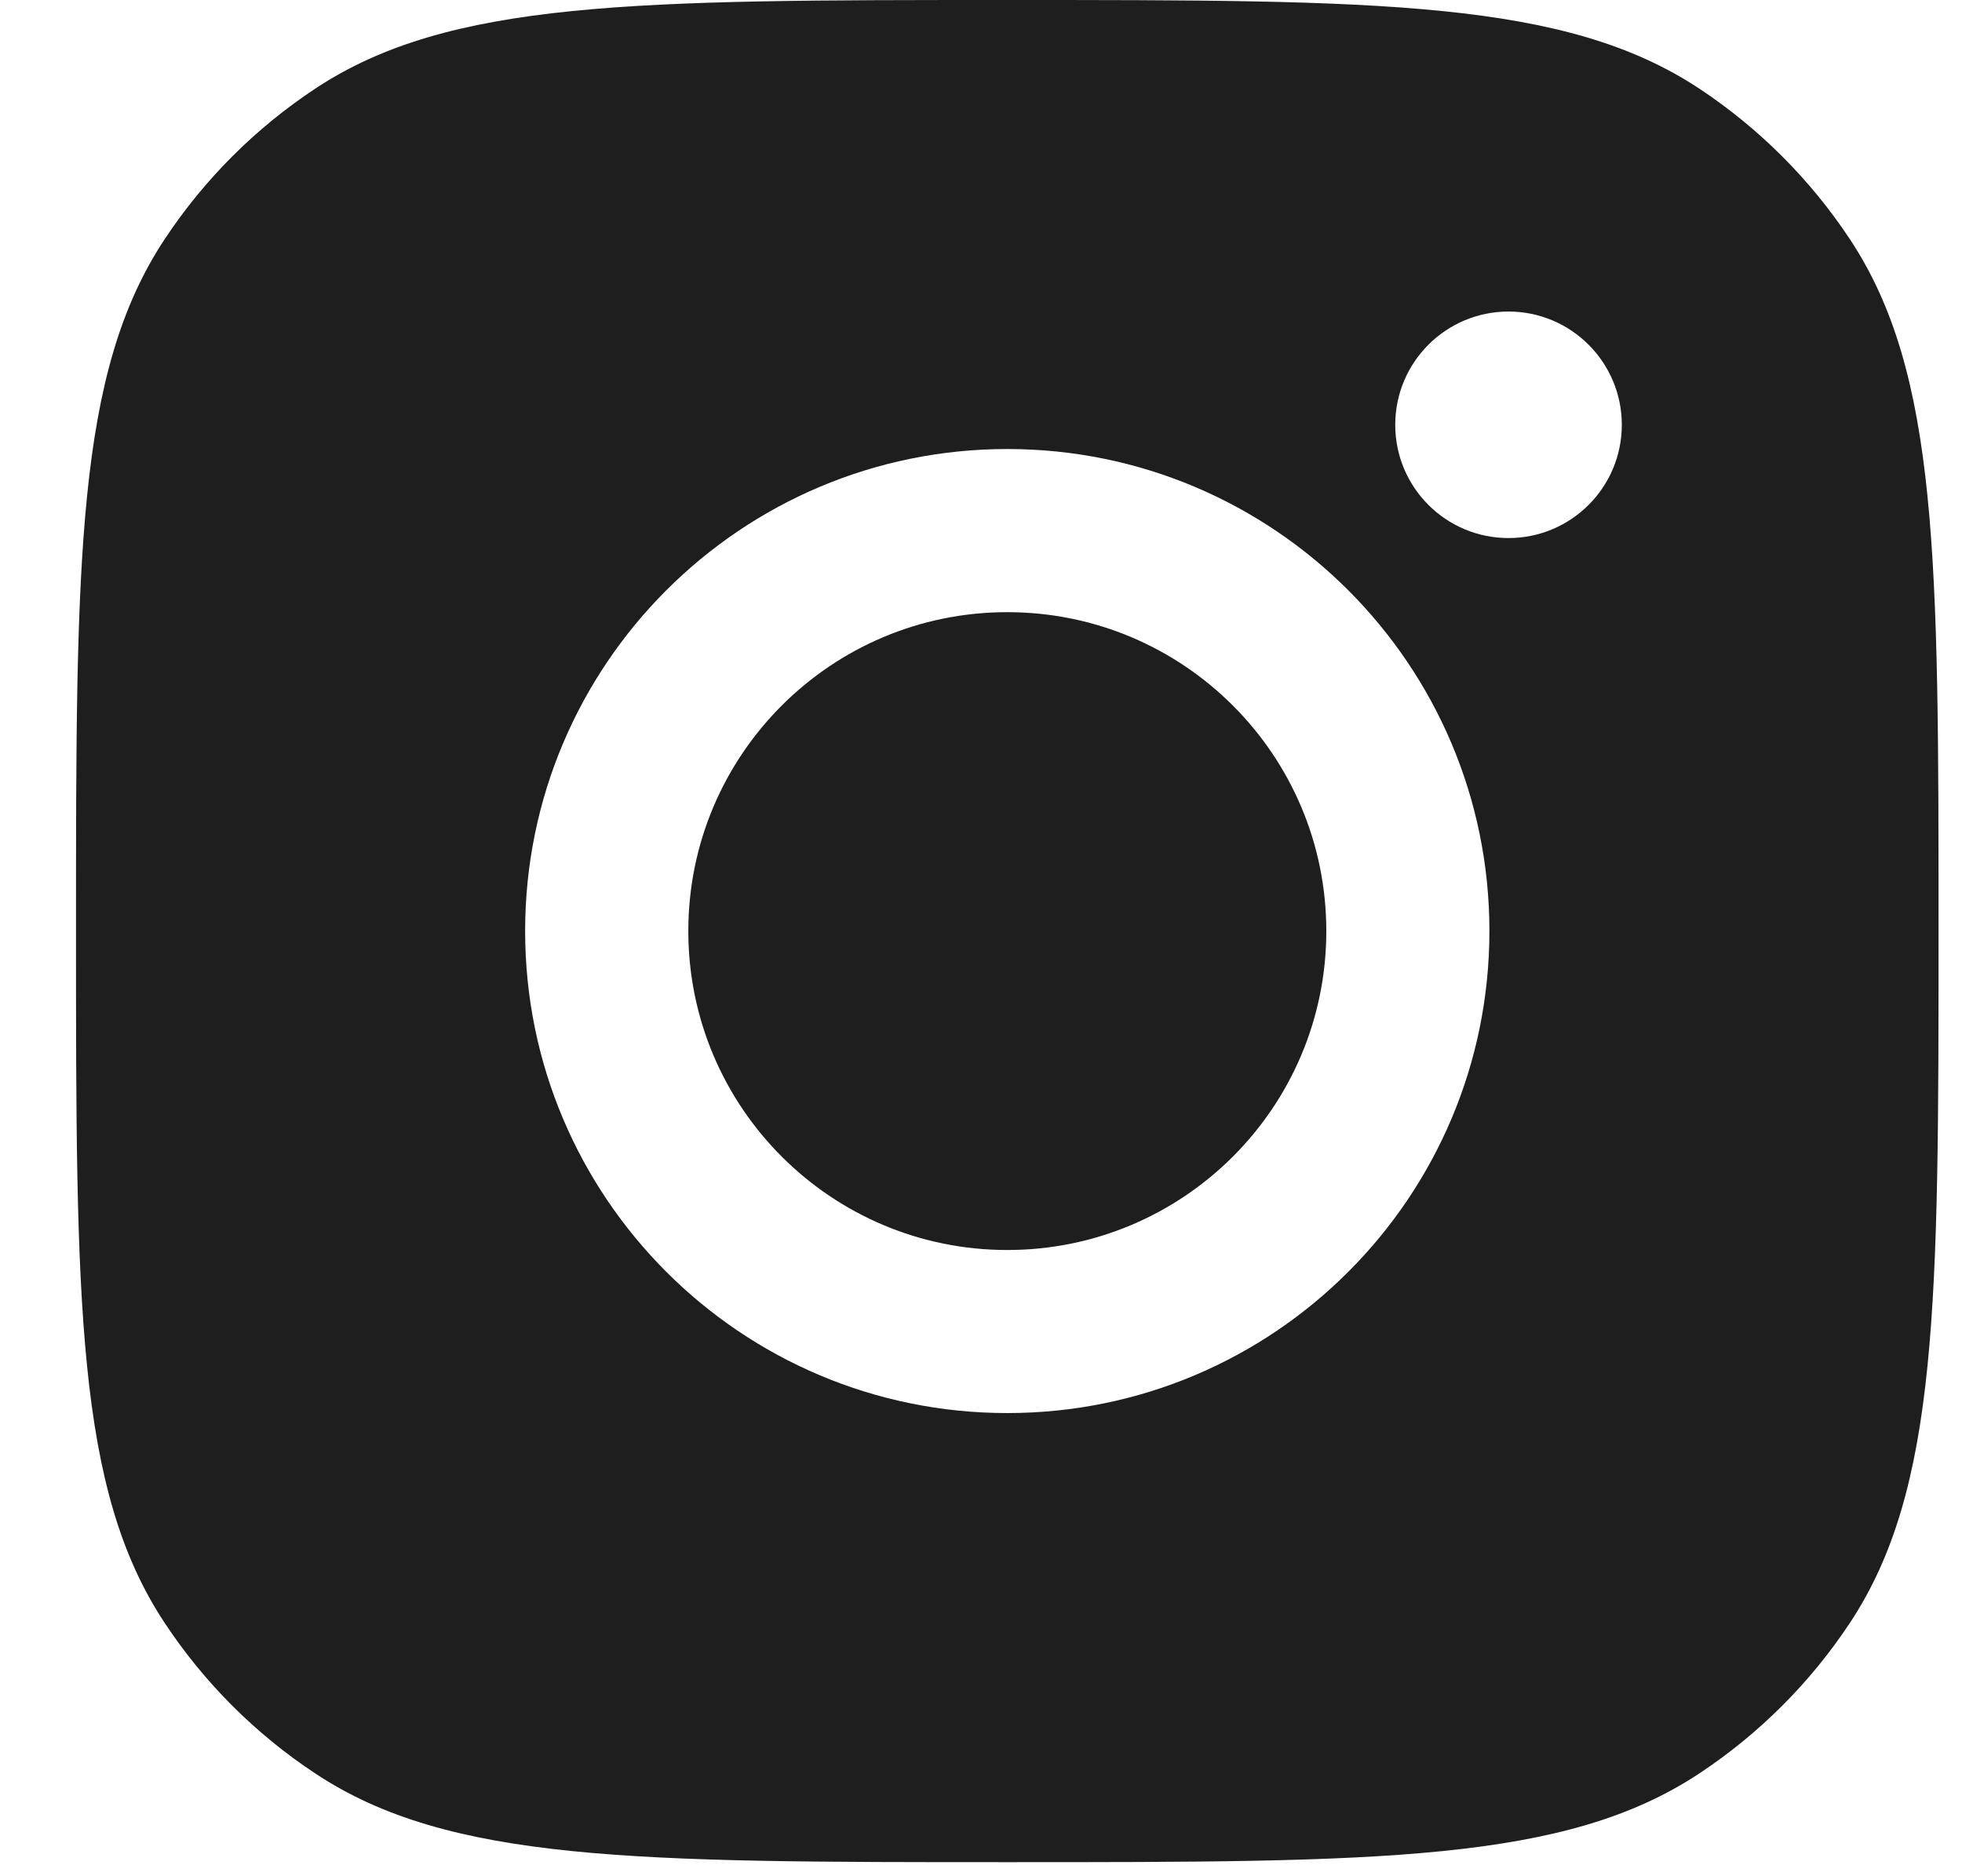 <svg width="23" height="22" viewBox="0 0 23 22" fill="none" xmlns="http://www.w3.org/2000/svg">
<path fill-rule="evenodd" clip-rule="evenodd" d="M0.891 10.917C0.891 6.556 0.891 4.376 1.93 2.805C2.394 2.104 2.994 1.503 3.696 1.039C5.266 0 7.447 0 11.808 0C16.169 0 18.349 0 19.92 1.039C20.621 1.503 21.222 2.104 21.686 2.805C22.725 4.376 22.725 6.556 22.725 10.917C22.725 15.278 22.725 17.459 21.686 19.029C21.222 19.731 20.621 20.331 19.92 20.795C18.349 21.835 16.169 21.835 11.808 21.835C7.447 21.835 5.266 21.835 3.696 20.795C2.994 20.331 2.394 19.731 1.93 19.029C0.891 17.459 0.891 15.278 0.891 10.917ZM17.46 10.917C17.46 14.039 14.93 16.569 11.808 16.569C8.687 16.569 6.156 14.039 6.156 10.917C6.156 7.796 8.687 5.265 11.808 5.265C14.93 5.265 17.46 7.796 17.46 10.917ZM11.808 14.657C13.874 14.657 15.548 12.983 15.548 10.917C15.548 8.852 13.874 7.178 11.808 7.178C9.743 7.178 8.069 8.852 8.069 10.917C8.069 12.983 9.743 14.657 11.808 14.657ZM17.684 6.309C18.417 6.309 19.012 5.715 19.012 4.981C19.012 4.248 18.417 3.653 17.684 3.653C16.95 3.653 16.356 4.248 16.356 4.981C16.356 5.715 16.95 6.309 17.684 6.309Z" fill="#1E1E1E"/>
</svg>
